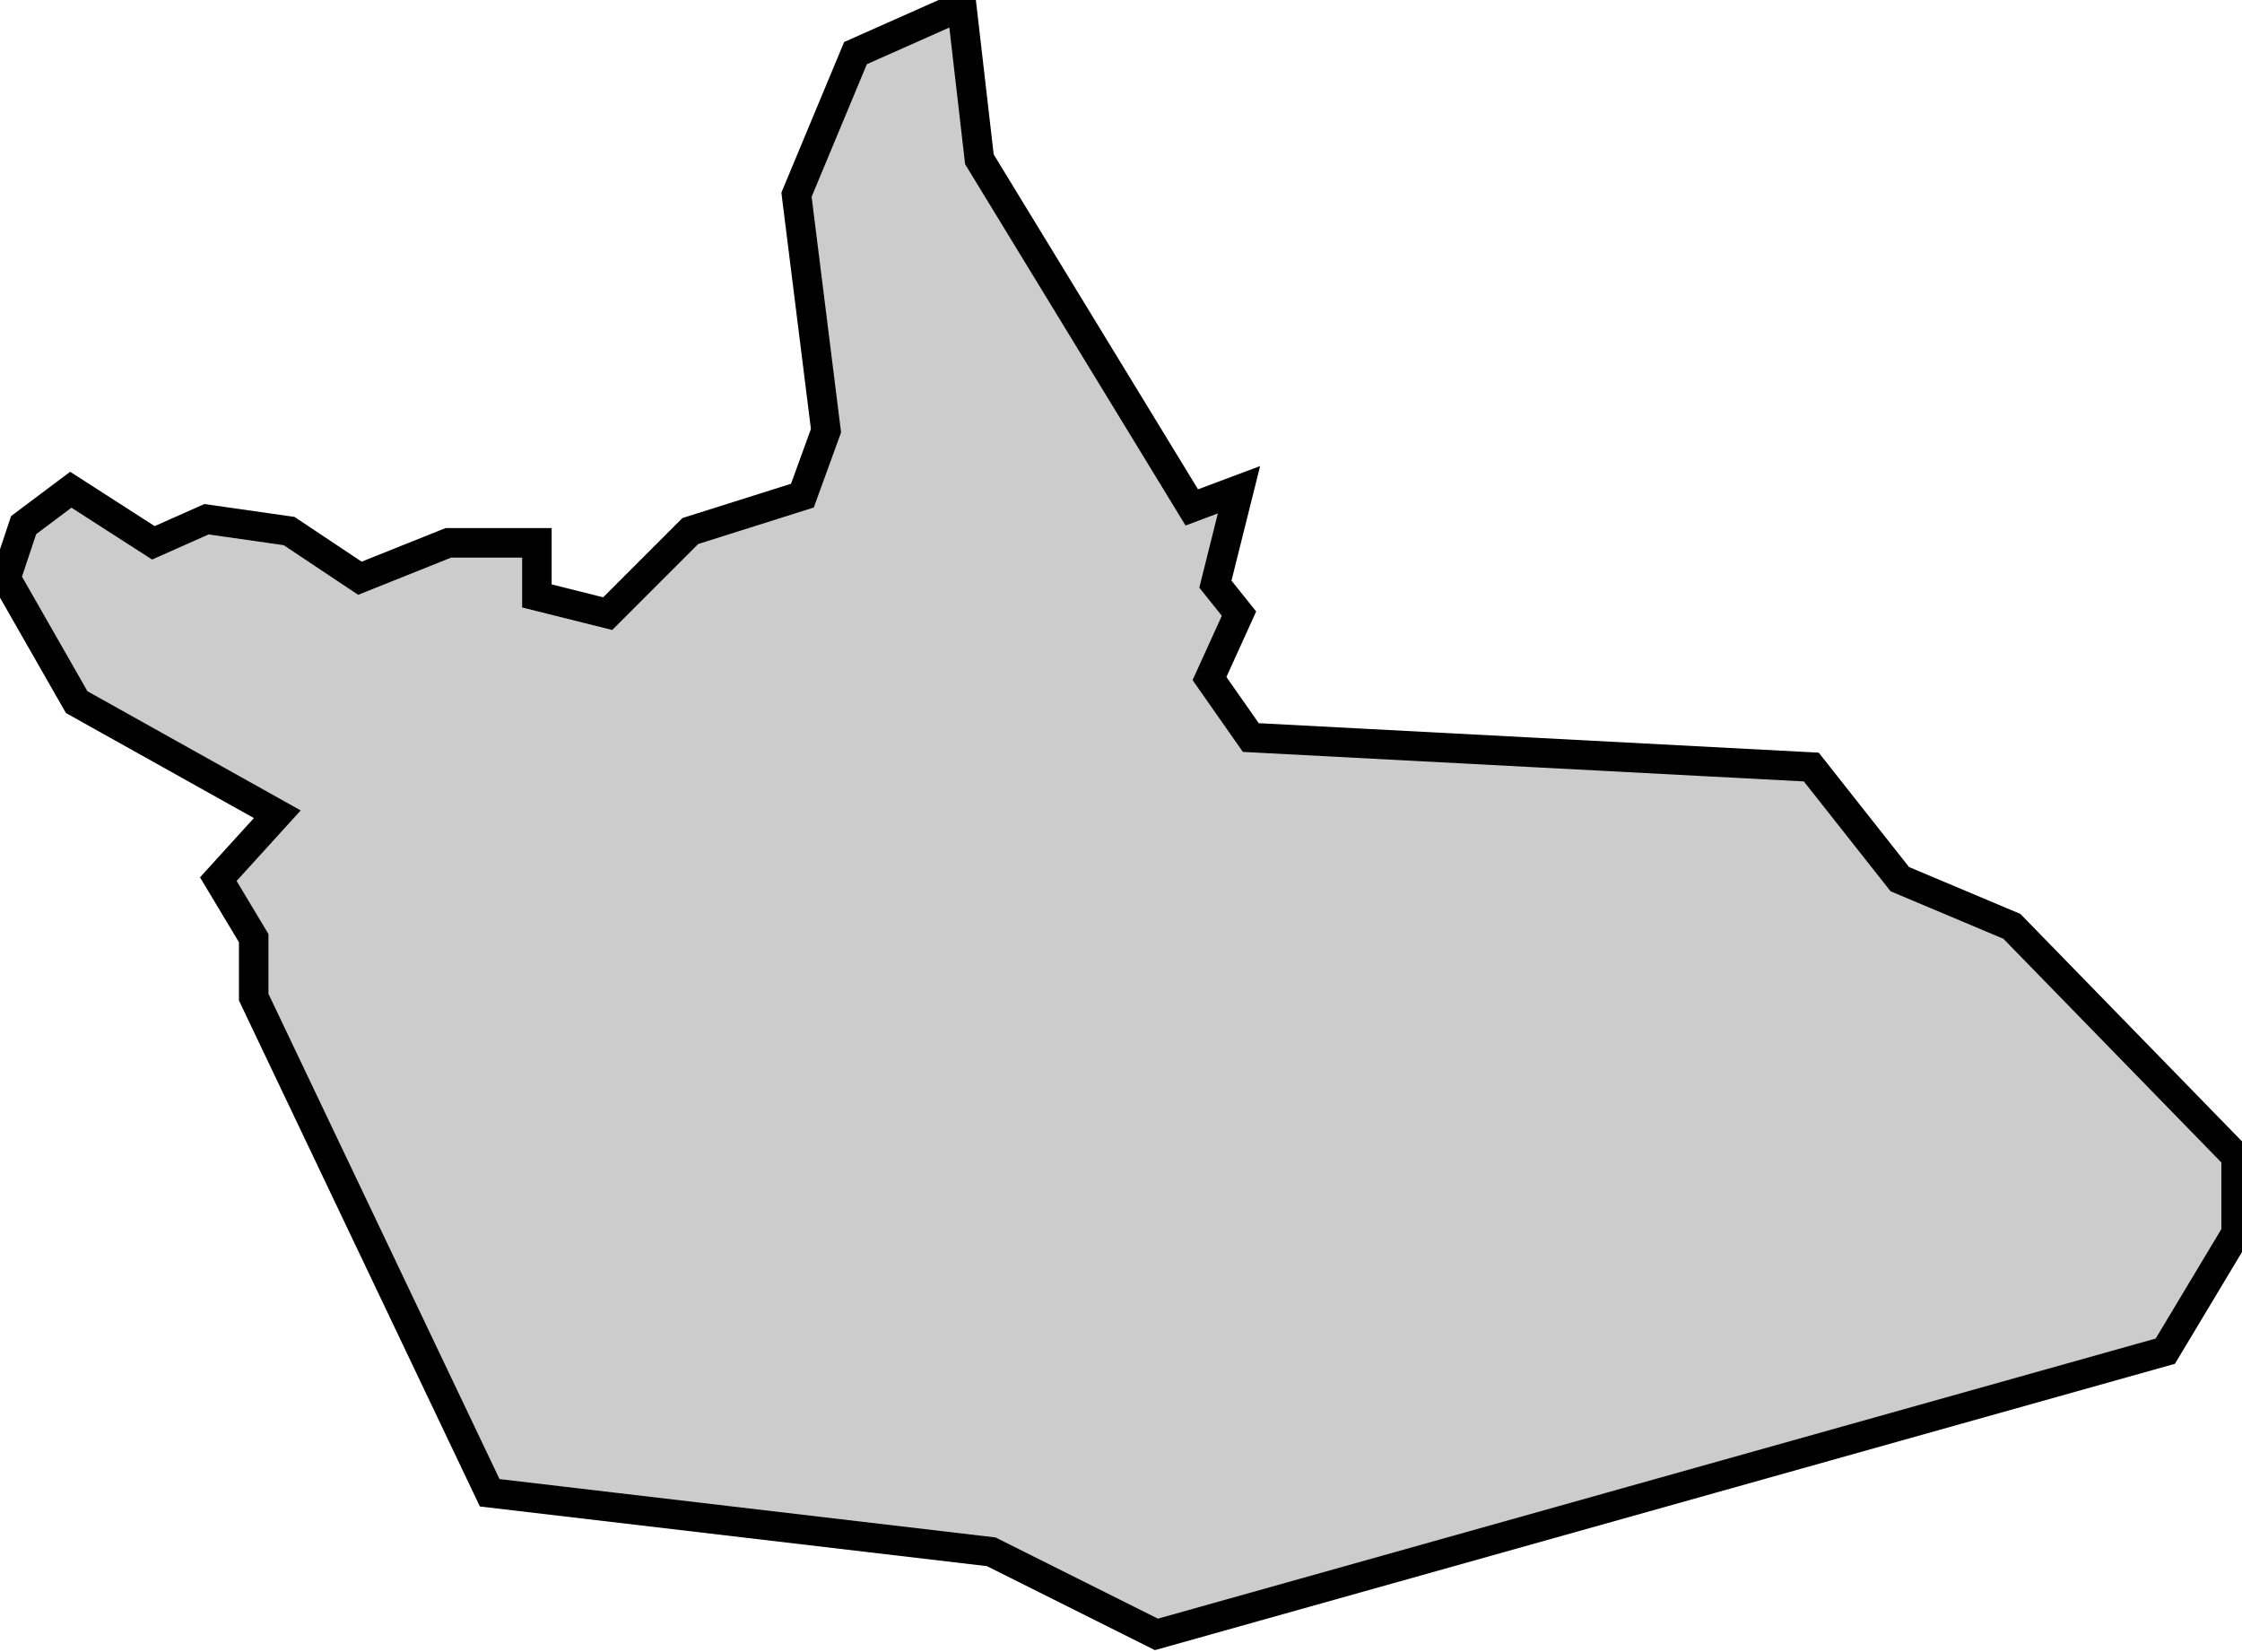 <svg xmlns="http://www.w3.org/2000/svg" viewBox="15 360 38 28">
  <polygon
    id="raco_d_ademus"
    class="pv"
    points="15.1,369.8 16.3,371.9 19.7,373.8 18.7,374.9 19.3,375.9 19.3,376.9 23.3,385.3 31.8,386.3 34.6,387.7 51.7,382.9 52.9,380.9 52.9,379.6 49.1,375.7 47.2,374.9 45.7,373 36.2,372.5 35.5,371.5 36,370.4 35.6,369.9 36,368.3 35.2,368.6 31.6,362.7 31.3,360.1 29.5,360.9 28.5,363.3 29,367.3 28.6,368.4 26.7,369 25.3,370.4 24.1,370.1 24.1,369.2 22.6,369.2 21.1,369.8 19.9,369 18.5,368.8 17.6,369.2 16.2,368.3 15.4,368.9 15.1,369.8 15.1,369.8 "
    data-comarca="Racó d'Ademús"
    data-capital="Ademús"
    data-pais="País Valencià"
    style="fill:#cccccc;stroke:#000000;stroke-width:0.5;"
  />
</svg>